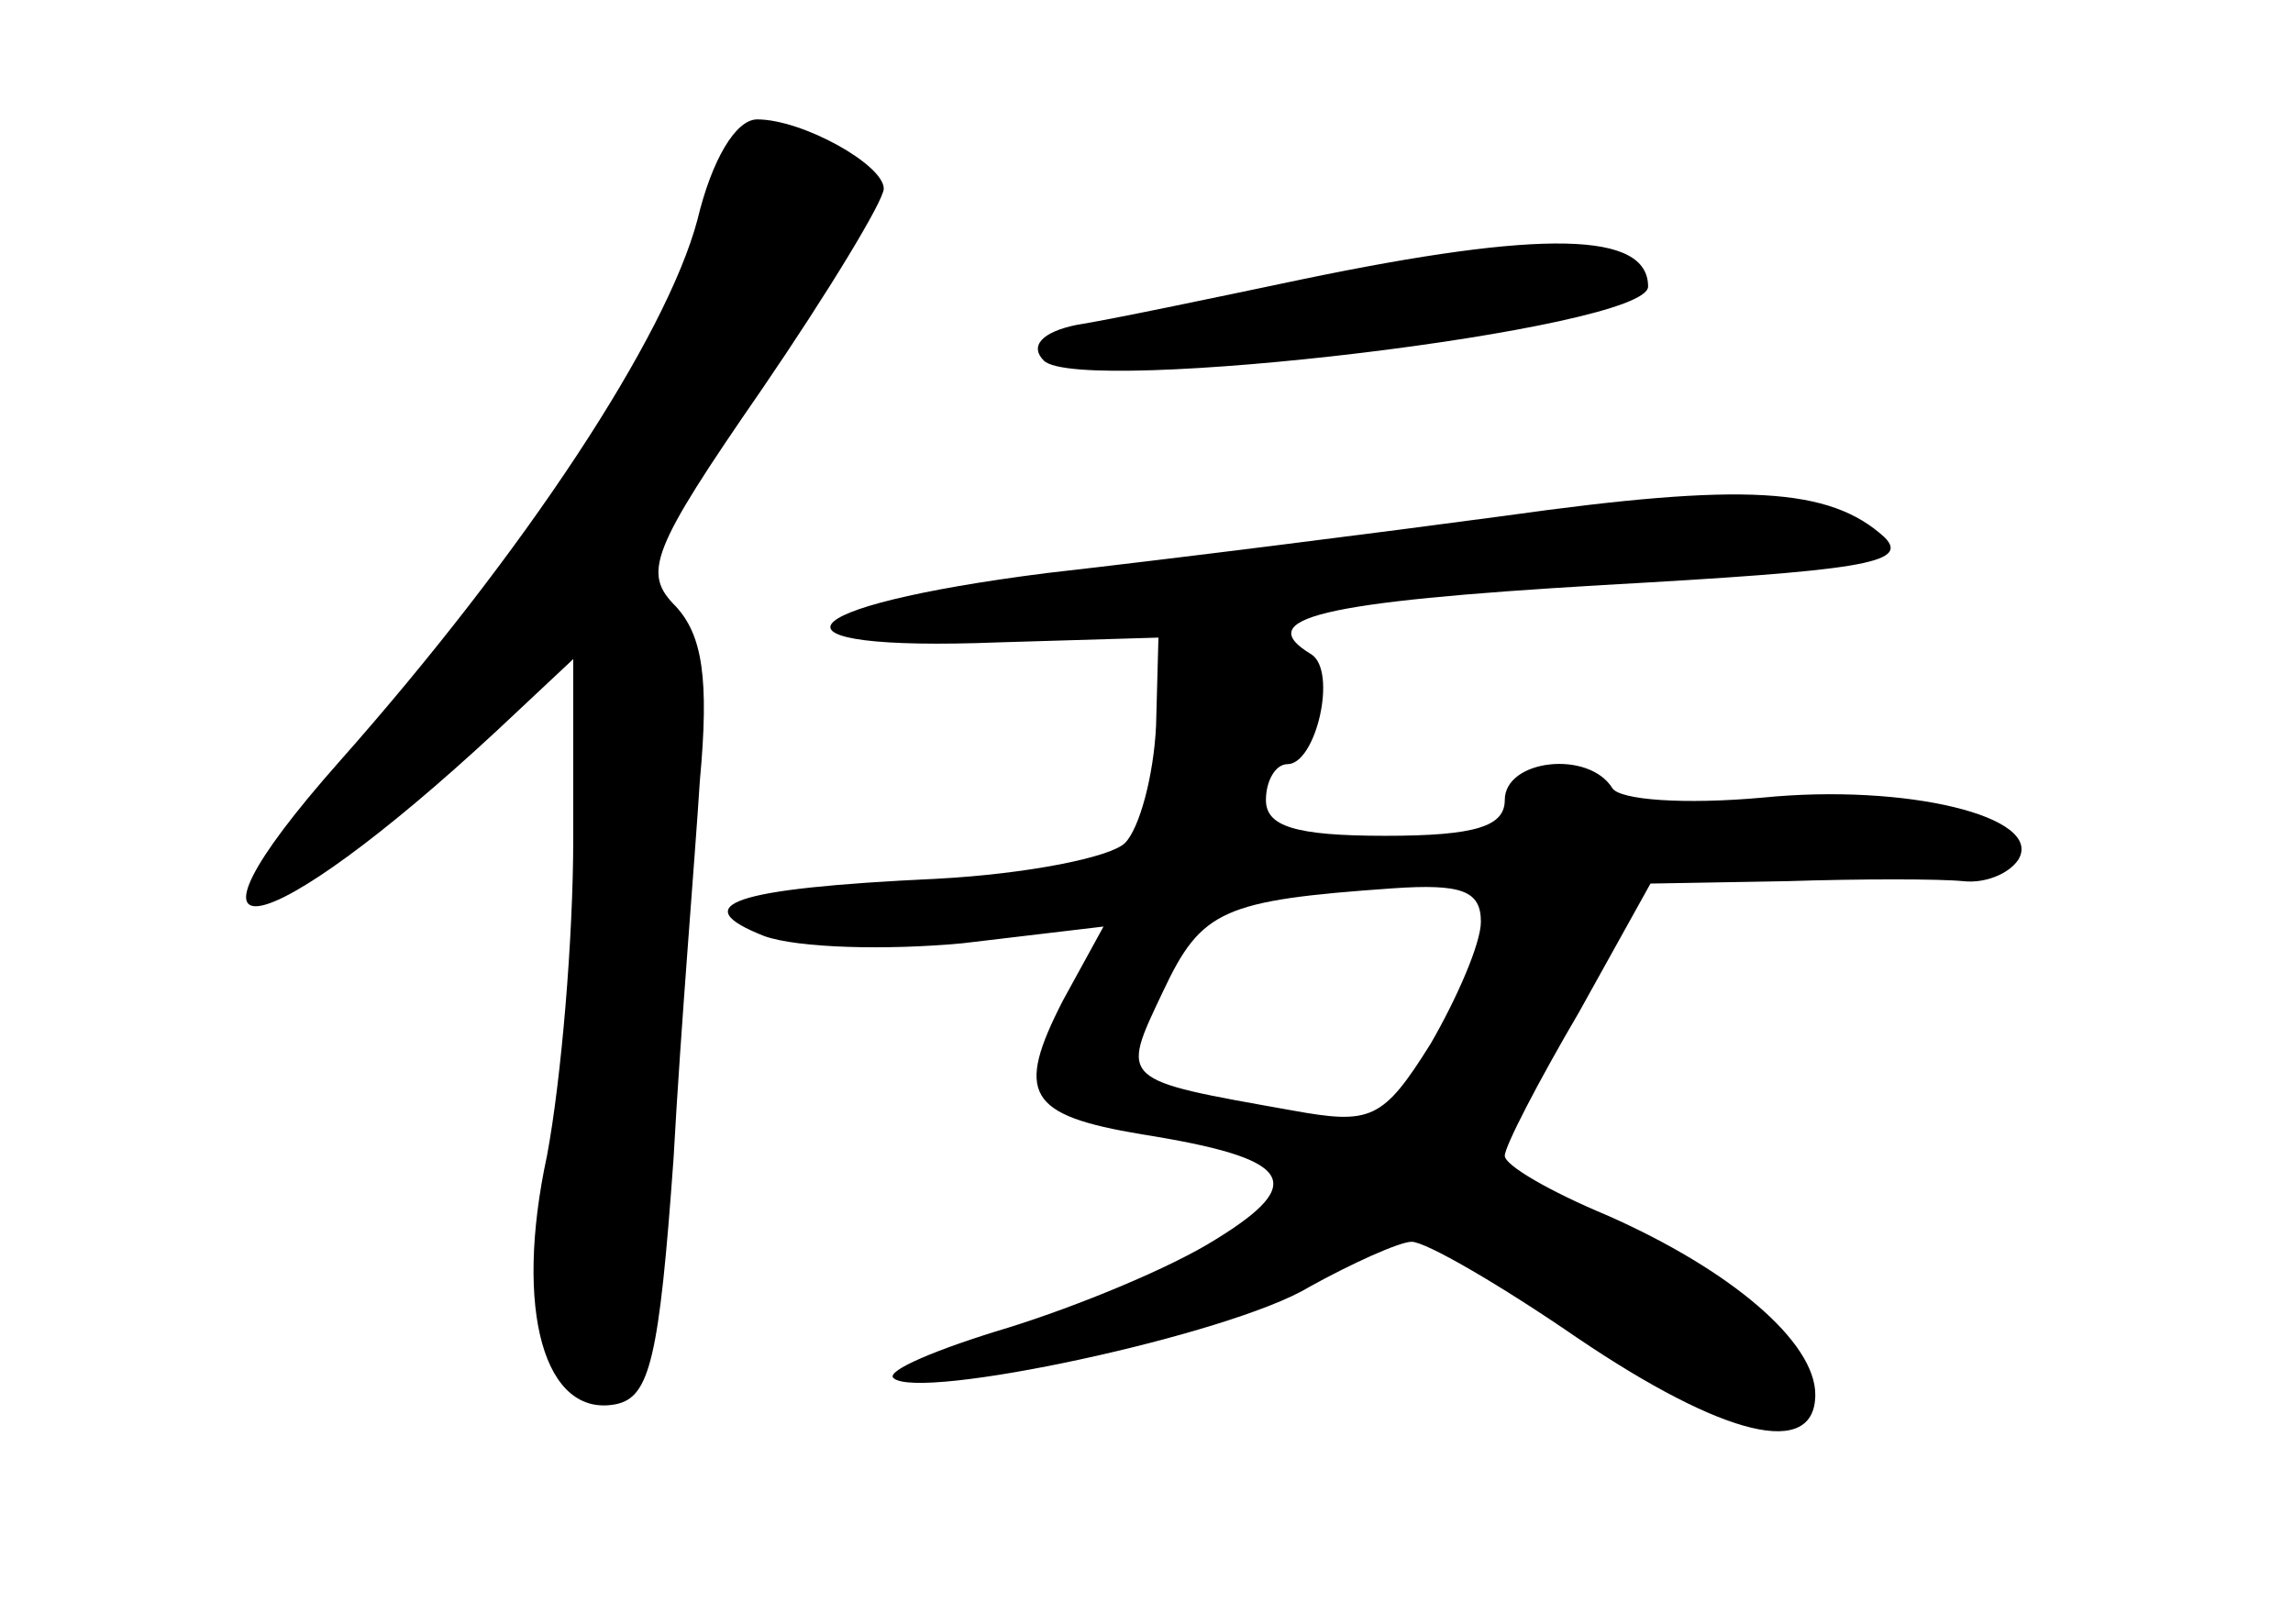 <?xml version="1.0" standalone="no"?>
<!DOCTYPE svg PUBLIC "-//W3C//DTD SVG 20010904//EN"
 "http://www.w3.org/TR/2001/REC-SVG-20010904/DTD/svg10.dtd">
<svg version="1.0" xmlns="http://www.w3.org/2000/svg"
 width="96pt" height="68pt" viewBox="0 0 96 68"
 preserveAspectRatio="xMidYMid meet">
<g transform="translate(0,68) scale(0.1,-0.1)"
fill="#000000" stroke="none">
<path d="M292 588 c-13 -49 -72 -139 -150 -227 -77 -87 -32 -78 66 13 l32 30
0 -75 c0 -42 -5 -101 -11 -133 -14 -65 -1 -110 29 -104 14 3 18 19 24 103 3
55 9 126 11 158 4 43 1 61 -10 73 -14 14 -11 23 36 91 28 41 51 79 51 84 0 10
-34 29 -53 29 -9 0 -19 -17 -25 -42z"/>
<path d="M545 563 c-38 -8 -81 -17 -94 -19 -15 -3 -20 -9 -14 -15 15 -15 253
13 253 31 0 23 -44 24 -145 3z"/>
<path d="M630 464 c-52 -7 -139 -18 -192 -24 -110 -14 -123 -33 -20 -29 l67 2
-1 -37 c-1 -21 -7 -43 -13 -49 -6 -6 -41 -13 -79 -15 -86 -4 -105 -11 -72 -24
14 -5 51 -6 83 -3 l59 7 -17 -31 c-20 -39 -15 -48 33 -56 63 -10 70 -20 31
-44 -19 -12 -58 -28 -87 -37 -30 -9 -51 -18 -48 -21 10 -10 141 18 174 38 18
10 38 19 43 19 6 0 37 -18 69 -40 62 -42 100 -51 100 -24 0 22 -35 52 -87 75
-24 10 -43 21 -43 25 0 4 14 31 31 60 l30 54 57 1 c31 1 64 1 74 0 9 -1 19 3
23 9 11 18 -47 32 -107 26 -33 -3 -60 -1 -63 4 -10 16 -45 12 -45 -5 0 -11
-12 -15 -50 -15 -38 0 -50 4 -50 15 0 8 4 15 9 15 12 0 21 39 10 46 -25 15 3
22 122 29 107 6 129 9 118 20 -23 21 -59 23 -159 9z m-10 -170 c0 -9 -10 -32
-21 -51 -20 -32 -25 -34 -58 -28 -73 13 -72 12 -54 50 16 34 25 38 96 43 29 2
37 -1 37 -14z"/>
</g>
</svg>
